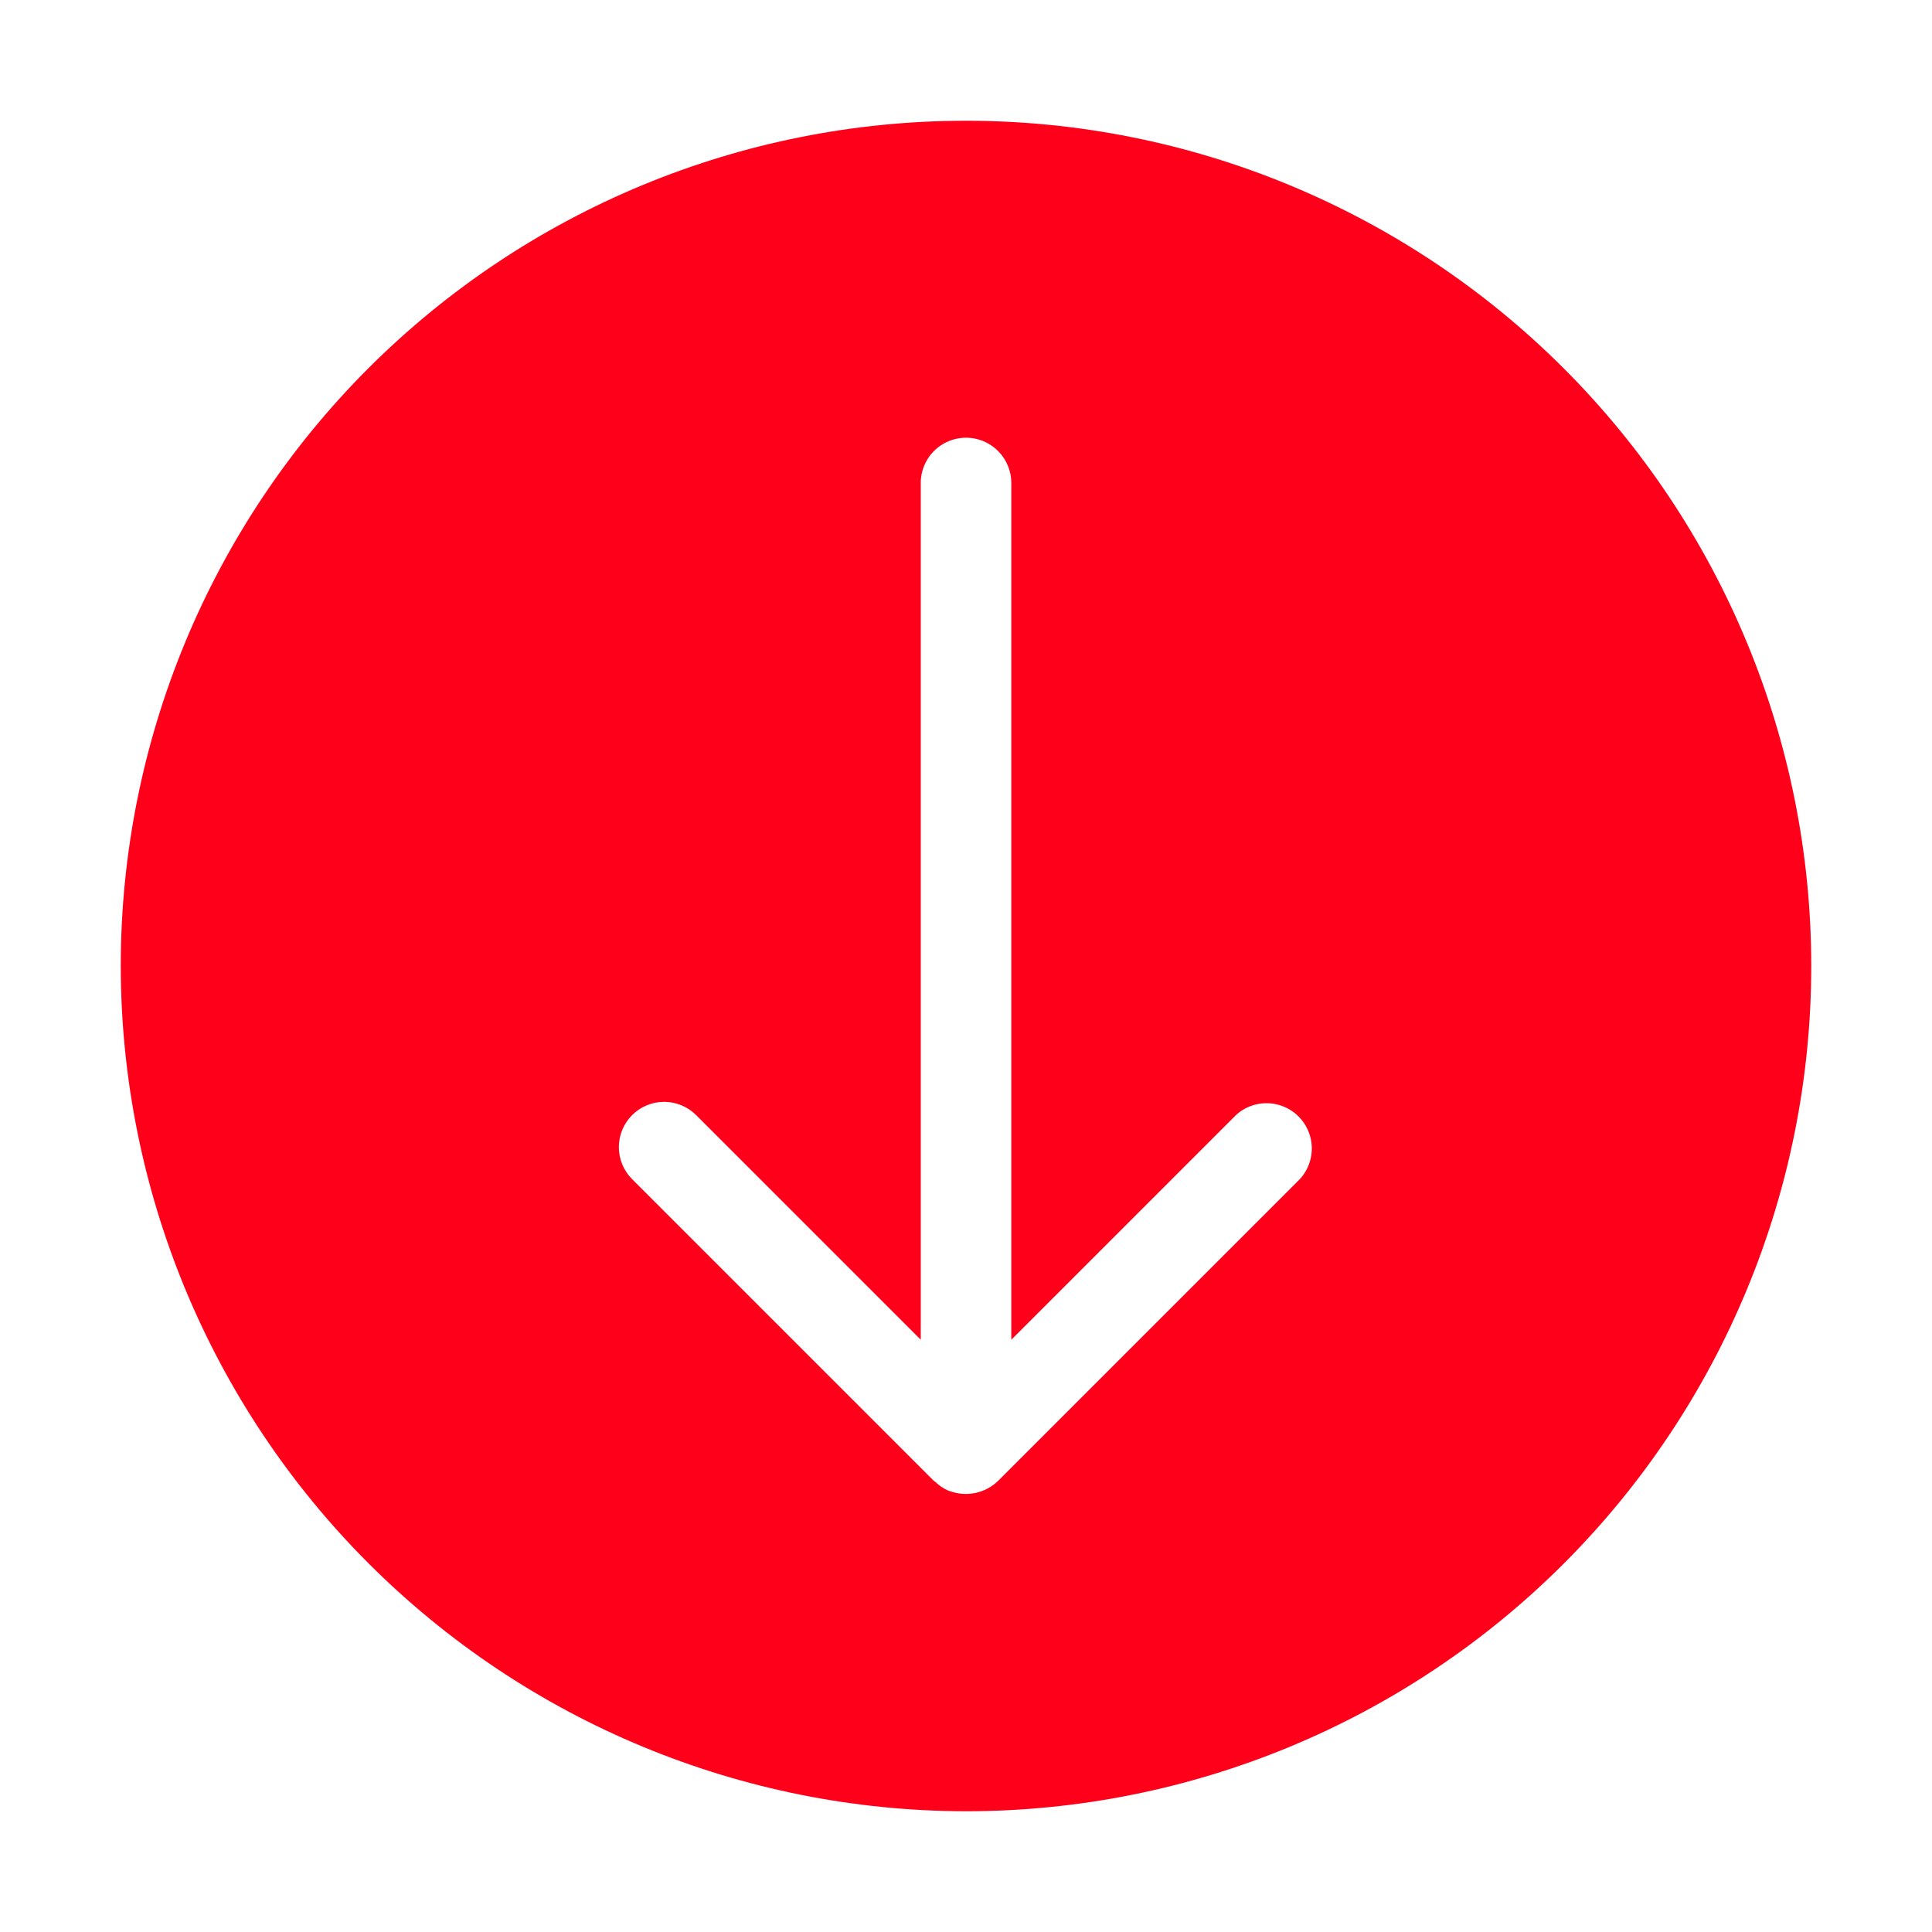 <?xml version="1.0" encoding="UTF-8"?>
<svg width="1200pt" height="1200pt" version="1.1" viewBox="0 0 1200 1200" xmlns="http://www.w3.org/2000/svg">
 <path d="m600 1125c139.24 0 272.77-55.312 371.23-153.77s153.77-231.99 153.77-371.23-55.312-272.77-153.77-371.23-231.99-153.77-371.23-153.77-272.77 55.312-371.23 153.77-153.77 231.99-153.77 371.23c0.156 139.19 55.52 272.64 153.94 371.06s231.87 153.79 371.06 153.94zm-207.38-432.38c5.273-5.273 12.426-8.238 19.887-8.238 7.457 0 14.613 2.965 19.887 8.238l139.5 139.5v-532.12c0-10.047 5.359-19.332 14.062-24.355 8.699-5.027 19.422-5.027 28.125 0 8.699 5.023 14.062 14.309 14.062 24.355v532.12l139.5-139.5c7.191-6.602 17.293-9 26.688-6.336 9.395 2.66 16.734 10.004 19.391 19.402 2.66 9.395 0.254 19.492-6.352 26.684l-187.5 187.5c-3.879 3.734-8.727 6.309-13.996 7.422-5.269 1.117-10.746 0.73-15.805-1.113-0.246-0.094-0.512-0.086-0.75-0.188l-0.098-0.023c-3.059-1.332-5.856-3.199-8.25-5.519-0.262-0.242-0.609-0.324-0.871-0.578l-187.5-187.5c-5.262-5.277-8.219-12.426-8.215-19.879s2.965-14.602 8.234-19.871z" fill="#ff001b"/>
</svg>

